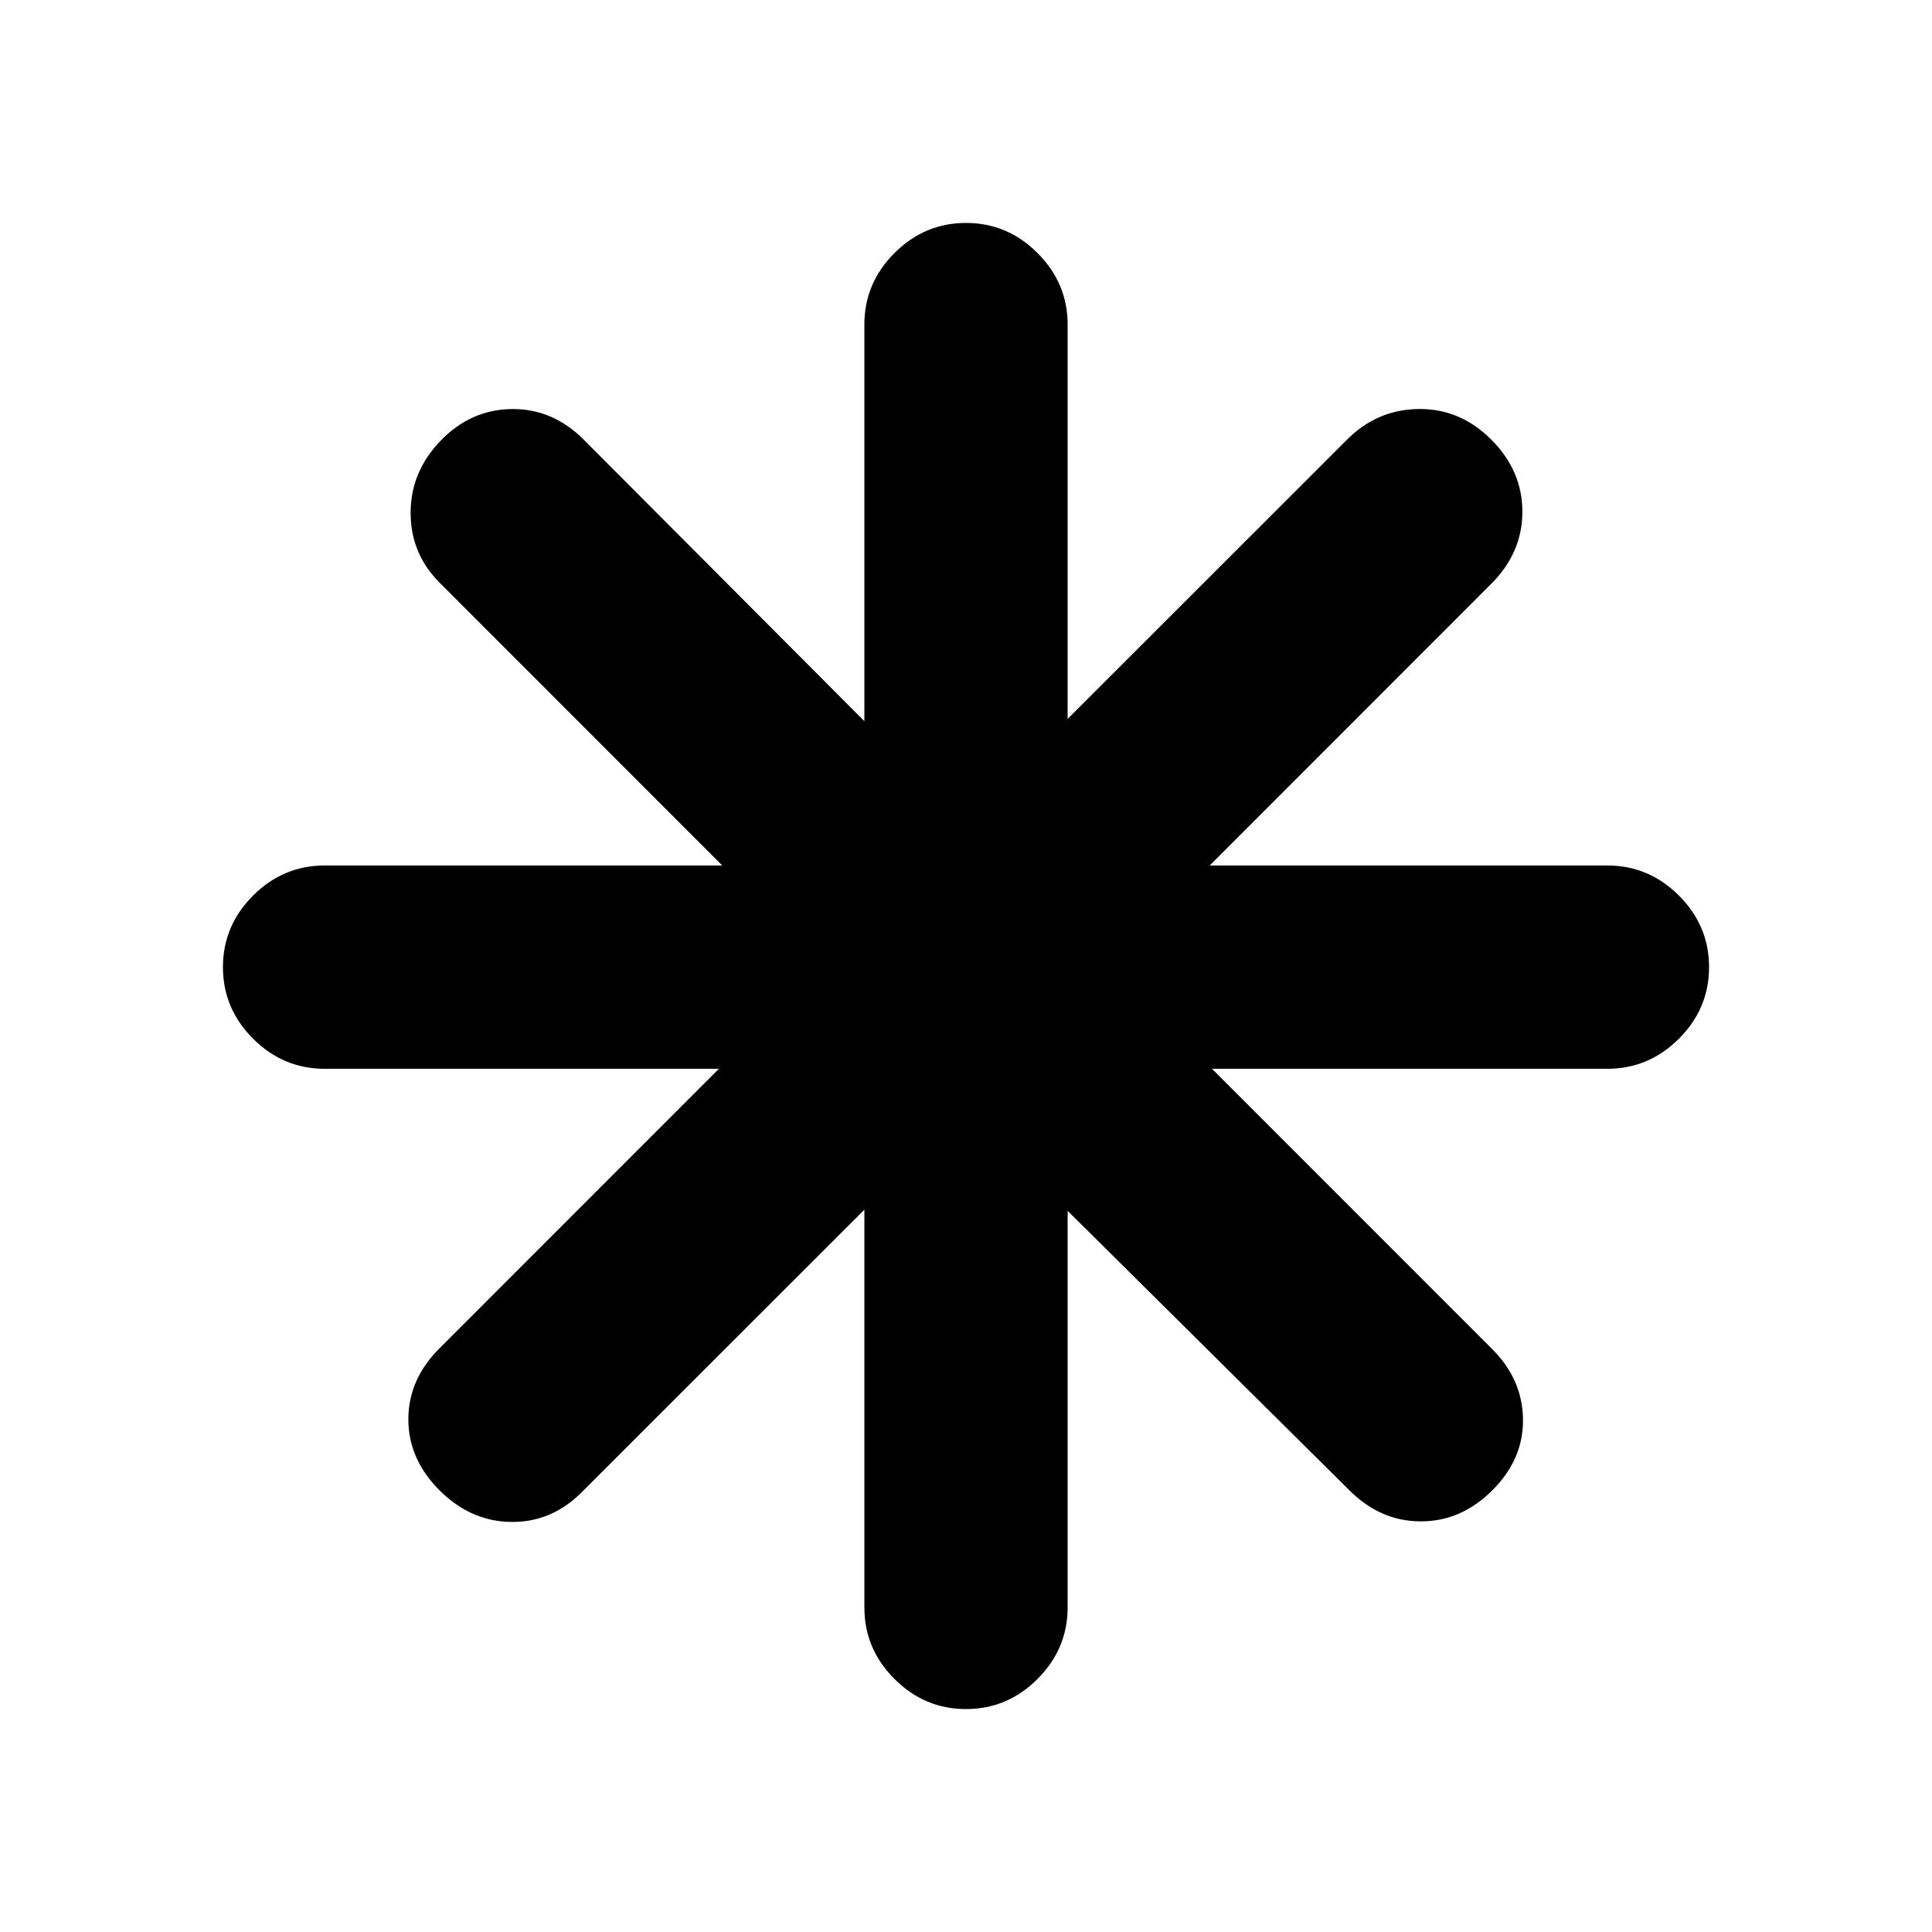 <svg xmlns="http://www.w3.org/2000/svg" height="24" viewBox="0 -960 960 960" width="24"><path d="M480-110.78q-20.59 0-35.54-14.96-14.96-14.96-14.96-35.54v-197.63L288.96-218.43q-14.96 14.95-35.05 14.67-20.08-.28-35.54-15.74t-15.46-35.26q0-19.81 15.46-35.26l138.85-138.91H161.28q-20.58 0-35.54-14.96t-14.96-35.54q0-20.59 14.96-35.55 14.96-14.96 35.54-14.96h197.63L218.43-670.48q-14.39-14.39-14.39-34.73 0-20.33 14.89-35.79 14.9-15.46 35.27-15.74 20.37-.28 35.82 15.17L429.5-601.65v-197.07q0-20.58 14.96-35.54 14.95-14.96 35.54-14.96t35.54 14.96q14.96 14.96 14.96 35.54v195.94l138.85-138.79q14.95-14.95 35.57-15.2t36.08 15.2q15.46 15.46 15.46 35.83 0 20.37-15.46 35.83L601.09-529.94h197.63q20.58 0 35.54 14.96t14.96 35.55q0 20.58-14.96 35.54t-35.54 14.96h-196.5l139.35 139.41q14.95 14.95 15.2 34.76.25 19.8-15.2 35.26-15.46 15.46-35.55 15.46-20.09 0-35.54-15.46L530.5-358.35v197.07q0 20.58-14.96 35.54-14.95 14.96-35.54 14.96Z"/></svg>
